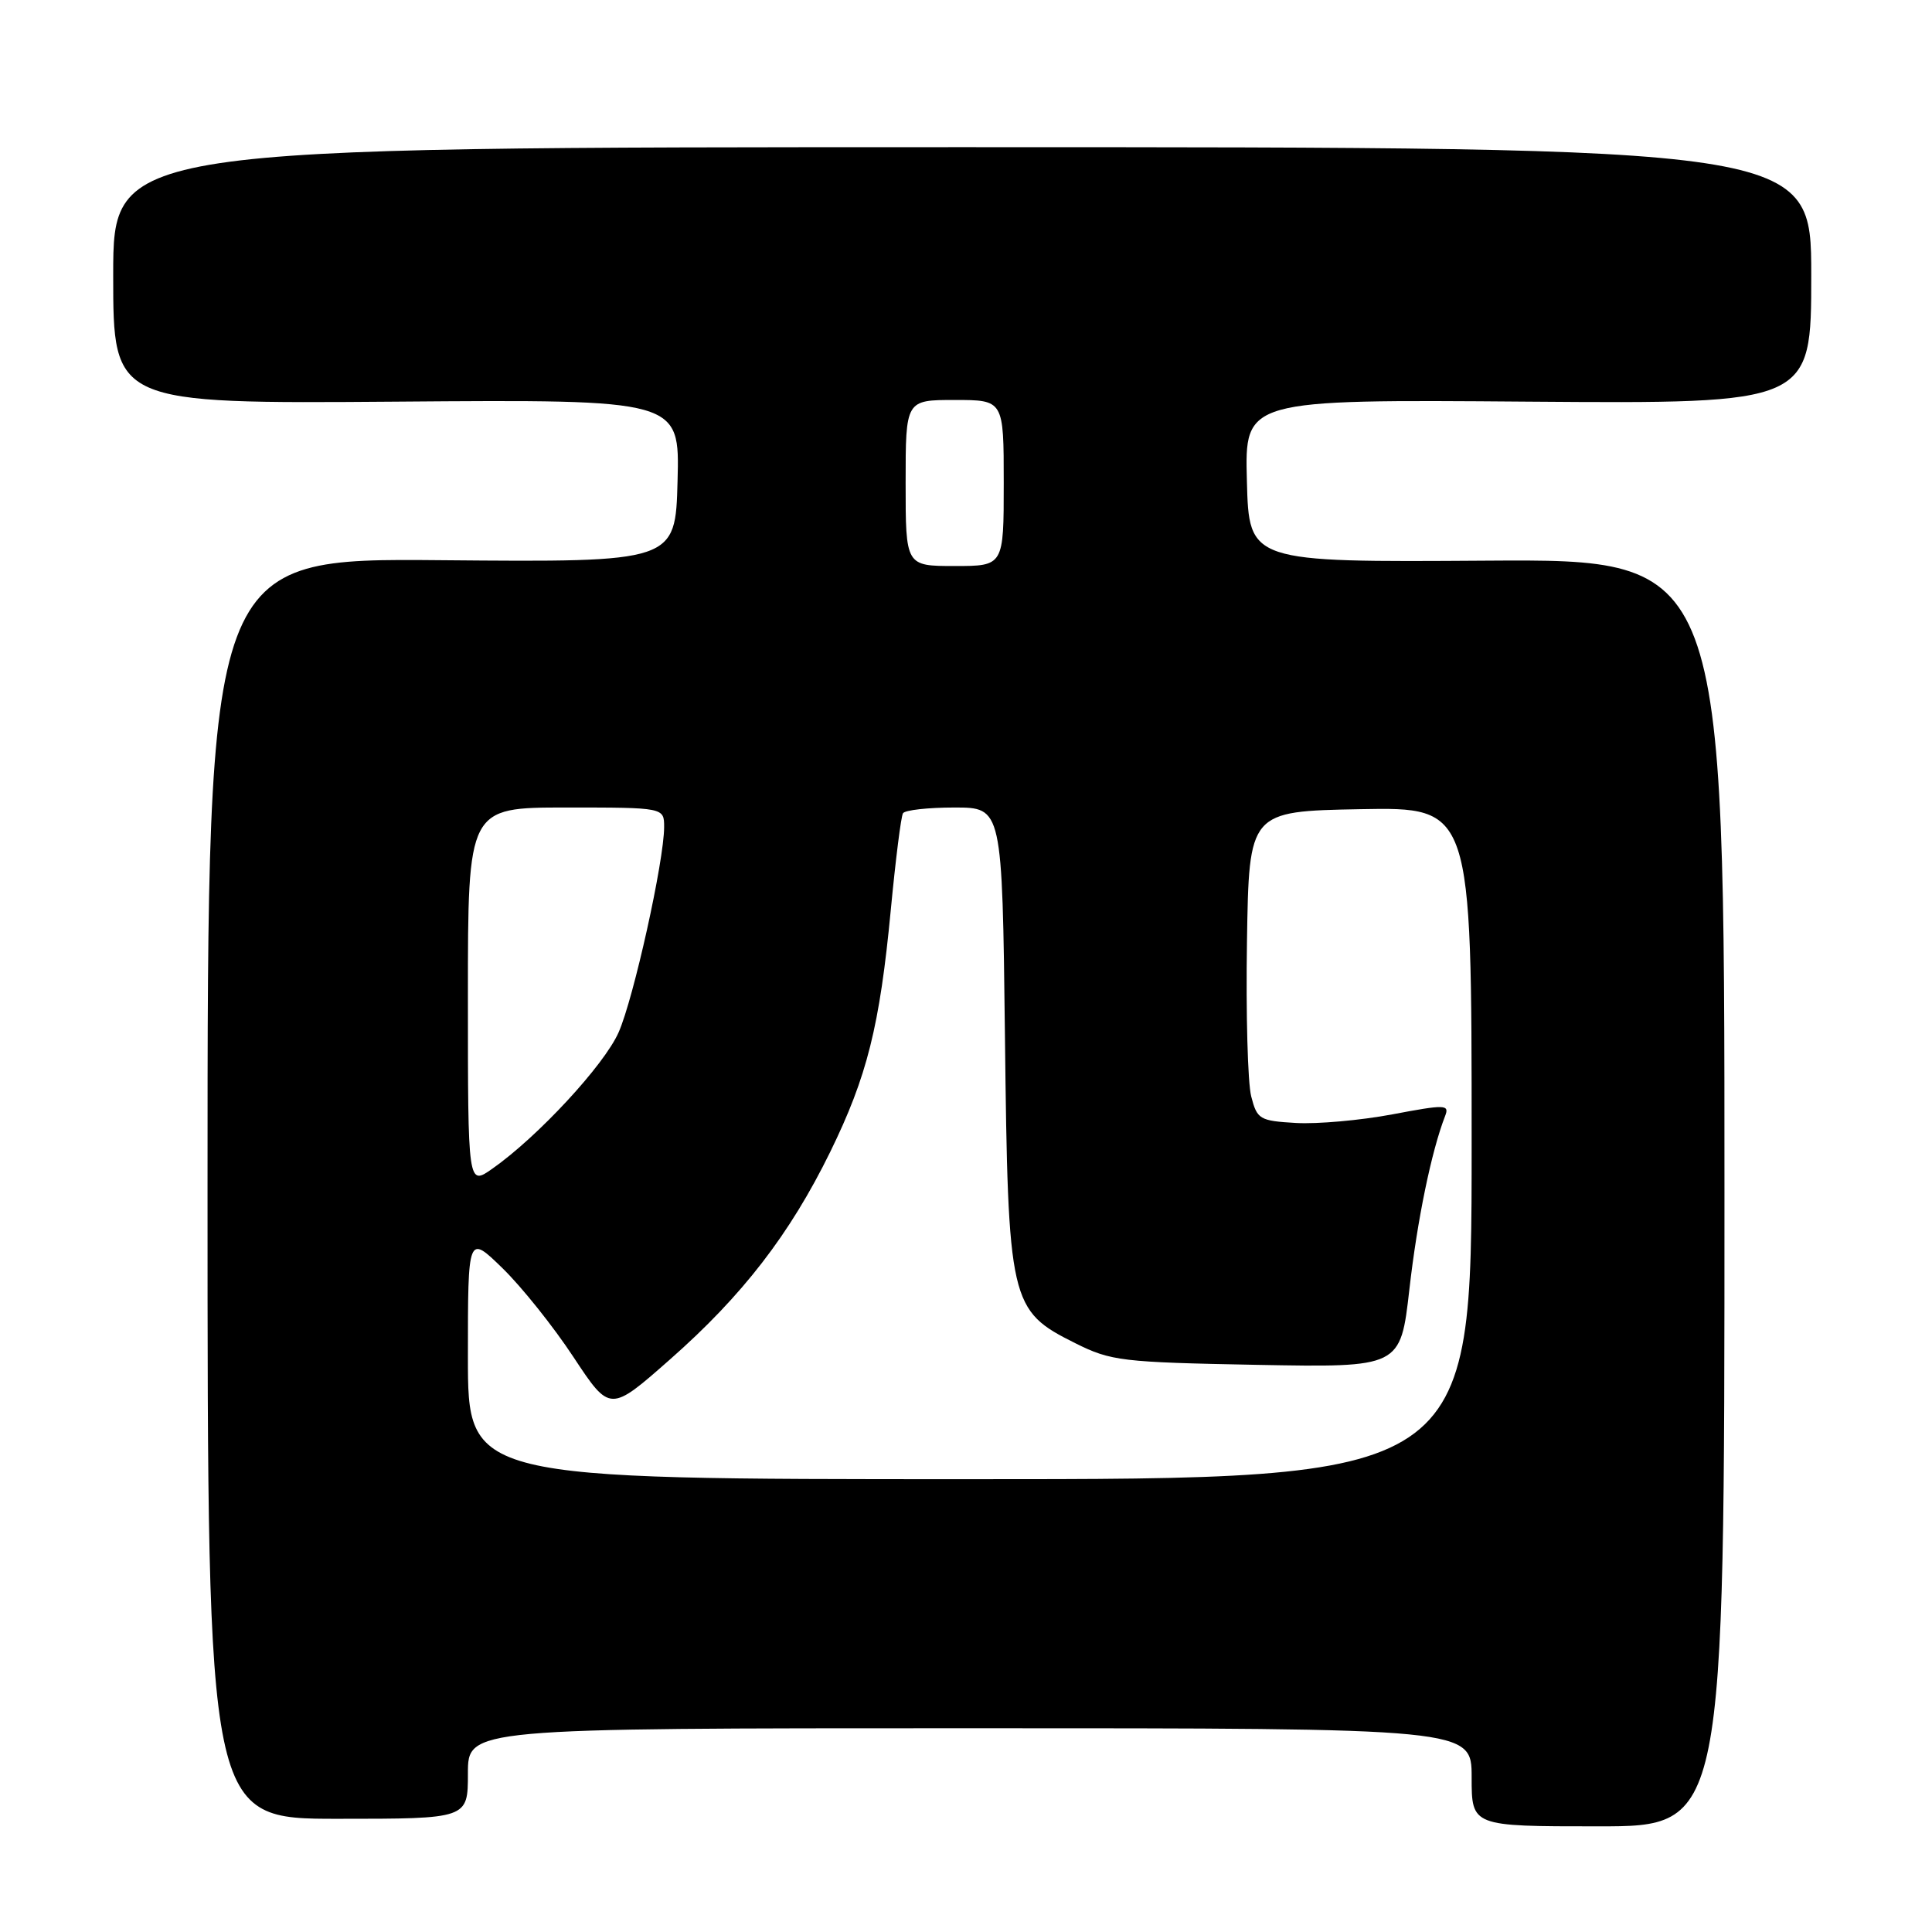 <?xml version="1.0" encoding="UTF-8" standalone="no"?>
<!DOCTYPE svg PUBLIC "-//W3C//DTD SVG 1.1//EN" "http://www.w3.org/Graphics/SVG/1.1/DTD/svg11.dtd" >
<svg xmlns="http://www.w3.org/2000/svg" xmlns:xlink="http://www.w3.org/1999/xlink" version="1.1" viewBox="0 0 256 256">
 <g >
 <path fill="currentColor"
d=" M 228.50 158.04 C 228.50 74.09 228.50 74.09 197.00 74.29 C 165.50 74.50 165.50 74.50 165.22 63.72 C 164.93 52.93 164.93 52.93 202.47 53.22 C 240.00 53.50 240.00 53.50 240.00 36.50 C 240.00 19.50 240.00 19.50 127.50 19.50 C 15.00 19.50 15.00 19.50 15.00 36.50 C 15.00 53.50 15.00 53.50 52.53 53.22 C 90.07 52.93 90.07 52.93 89.78 63.72 C 89.50 74.50 89.50 74.50 58.50 74.23 C 27.50 73.96 27.50 73.96 27.50 157.48 C 27.50 241.00 27.50 241.00 44.75 241.00 C 62.00 241.00 62.00 241.00 62.00 235.00 C 62.00 229.00 62.00 229.00 128.50 229.00 C 195.00 229.00 195.00 229.00 195.00 235.50 C 195.00 242.00 195.00 242.00 211.75 242.00 C 228.50 242.00 228.50 242.00 228.50 158.04 Z  M 62.00 179.79 C 62.00 163.58 62.00 163.58 66.58 168.04 C 69.10 170.49 73.34 175.79 75.99 179.82 C 80.83 187.14 80.83 187.14 88.78 180.13 C 98.39 171.67 104.66 163.54 110.00 152.65 C 114.90 142.64 116.57 135.97 118.04 120.51 C 118.67 113.91 119.39 108.18 119.65 107.76 C 119.91 107.34 122.97 107.00 126.46 107.00 C 132.80 107.00 132.80 107.00 133.16 137.25 C 133.57 172.72 133.78 173.64 142.50 177.99 C 147.21 180.34 148.62 180.51 166.54 180.85 C 185.57 181.20 185.57 181.20 186.75 170.85 C 187.80 161.61 189.67 152.55 191.49 147.86 C 192.08 146.35 191.52 146.33 184.49 147.66 C 180.29 148.45 174.55 148.96 171.74 148.80 C 166.90 148.52 166.57 148.32 165.79 145.27 C 165.33 143.49 165.08 134.27 165.23 124.77 C 165.50 107.50 165.50 107.50 180.25 107.22 C 195.00 106.95 195.00 106.95 195.00 151.47 C 195.00 196.00 195.00 196.00 128.50 196.00 C 62.00 196.00 62.00 196.00 62.00 179.79 Z  M 62.00 132.07 C 62.00 107.00 62.00 107.00 75.00 107.00 C 88.00 107.00 88.00 107.00 88.00 109.59 C 88.00 114.05 83.96 132.30 81.97 136.79 C 80.06 141.13 71.24 150.65 65.25 154.85 C 62.00 157.14 62.00 157.14 62.00 132.07 Z  M 120.00 64.00 C 120.00 53.00 120.00 53.00 126.50 53.00 C 133.00 53.00 133.00 53.00 133.00 64.00 C 133.00 75.00 133.00 75.00 126.50 75.00 C 120.00 75.00 120.00 75.00 120.00 64.00 Z "/>
</g>
</svg>